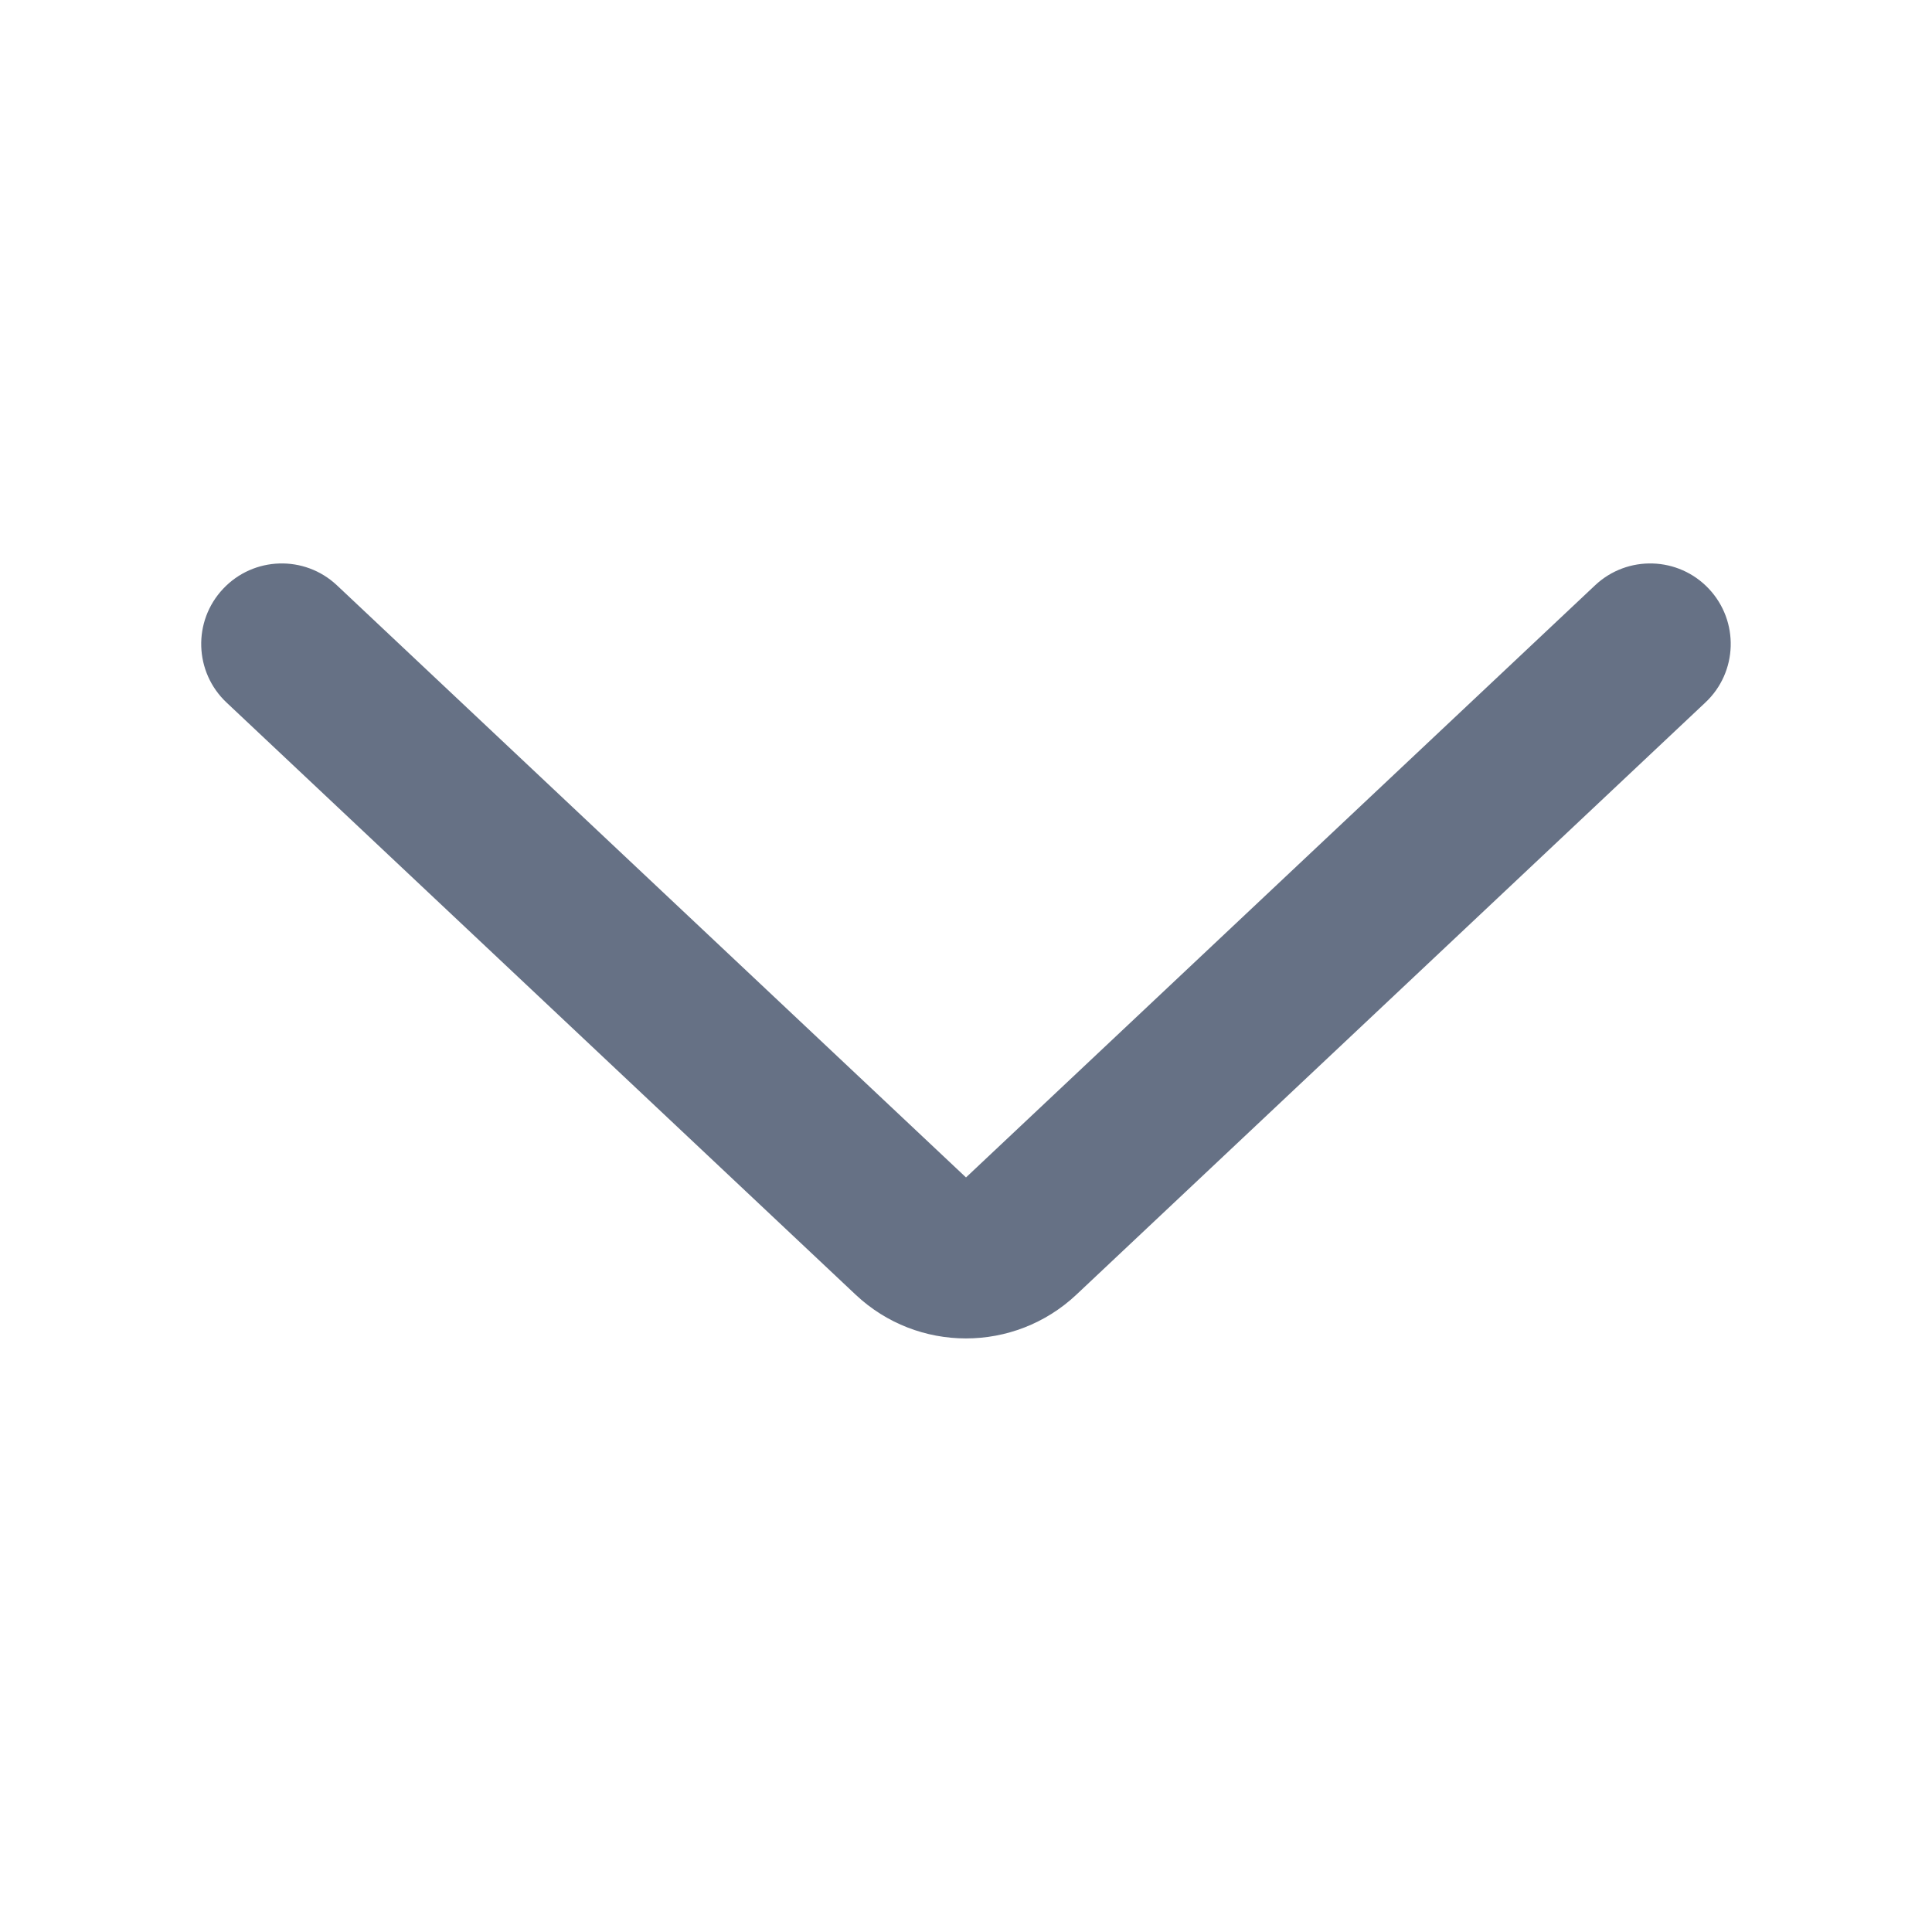 <svg width="16" height="16" viewBox="0 0 16 16" fill="none" xmlns="http://www.w3.org/2000/svg">
<path d="M1.876 5.818L7.086 10.722C7.599 11.205 8.4 11.205 8.914 10.722L14.123 5.818C14.392 5.566 14.404 5.144 14.152 4.876C13.9 4.608 13.478 4.595 13.21 4.847L8 9.751L2.79 4.847C2.522 4.595 2.1 4.608 1.848 4.876C1.595 5.144 1.608 5.566 1.876 5.818Z" fill="#667185"/>
</svg>
